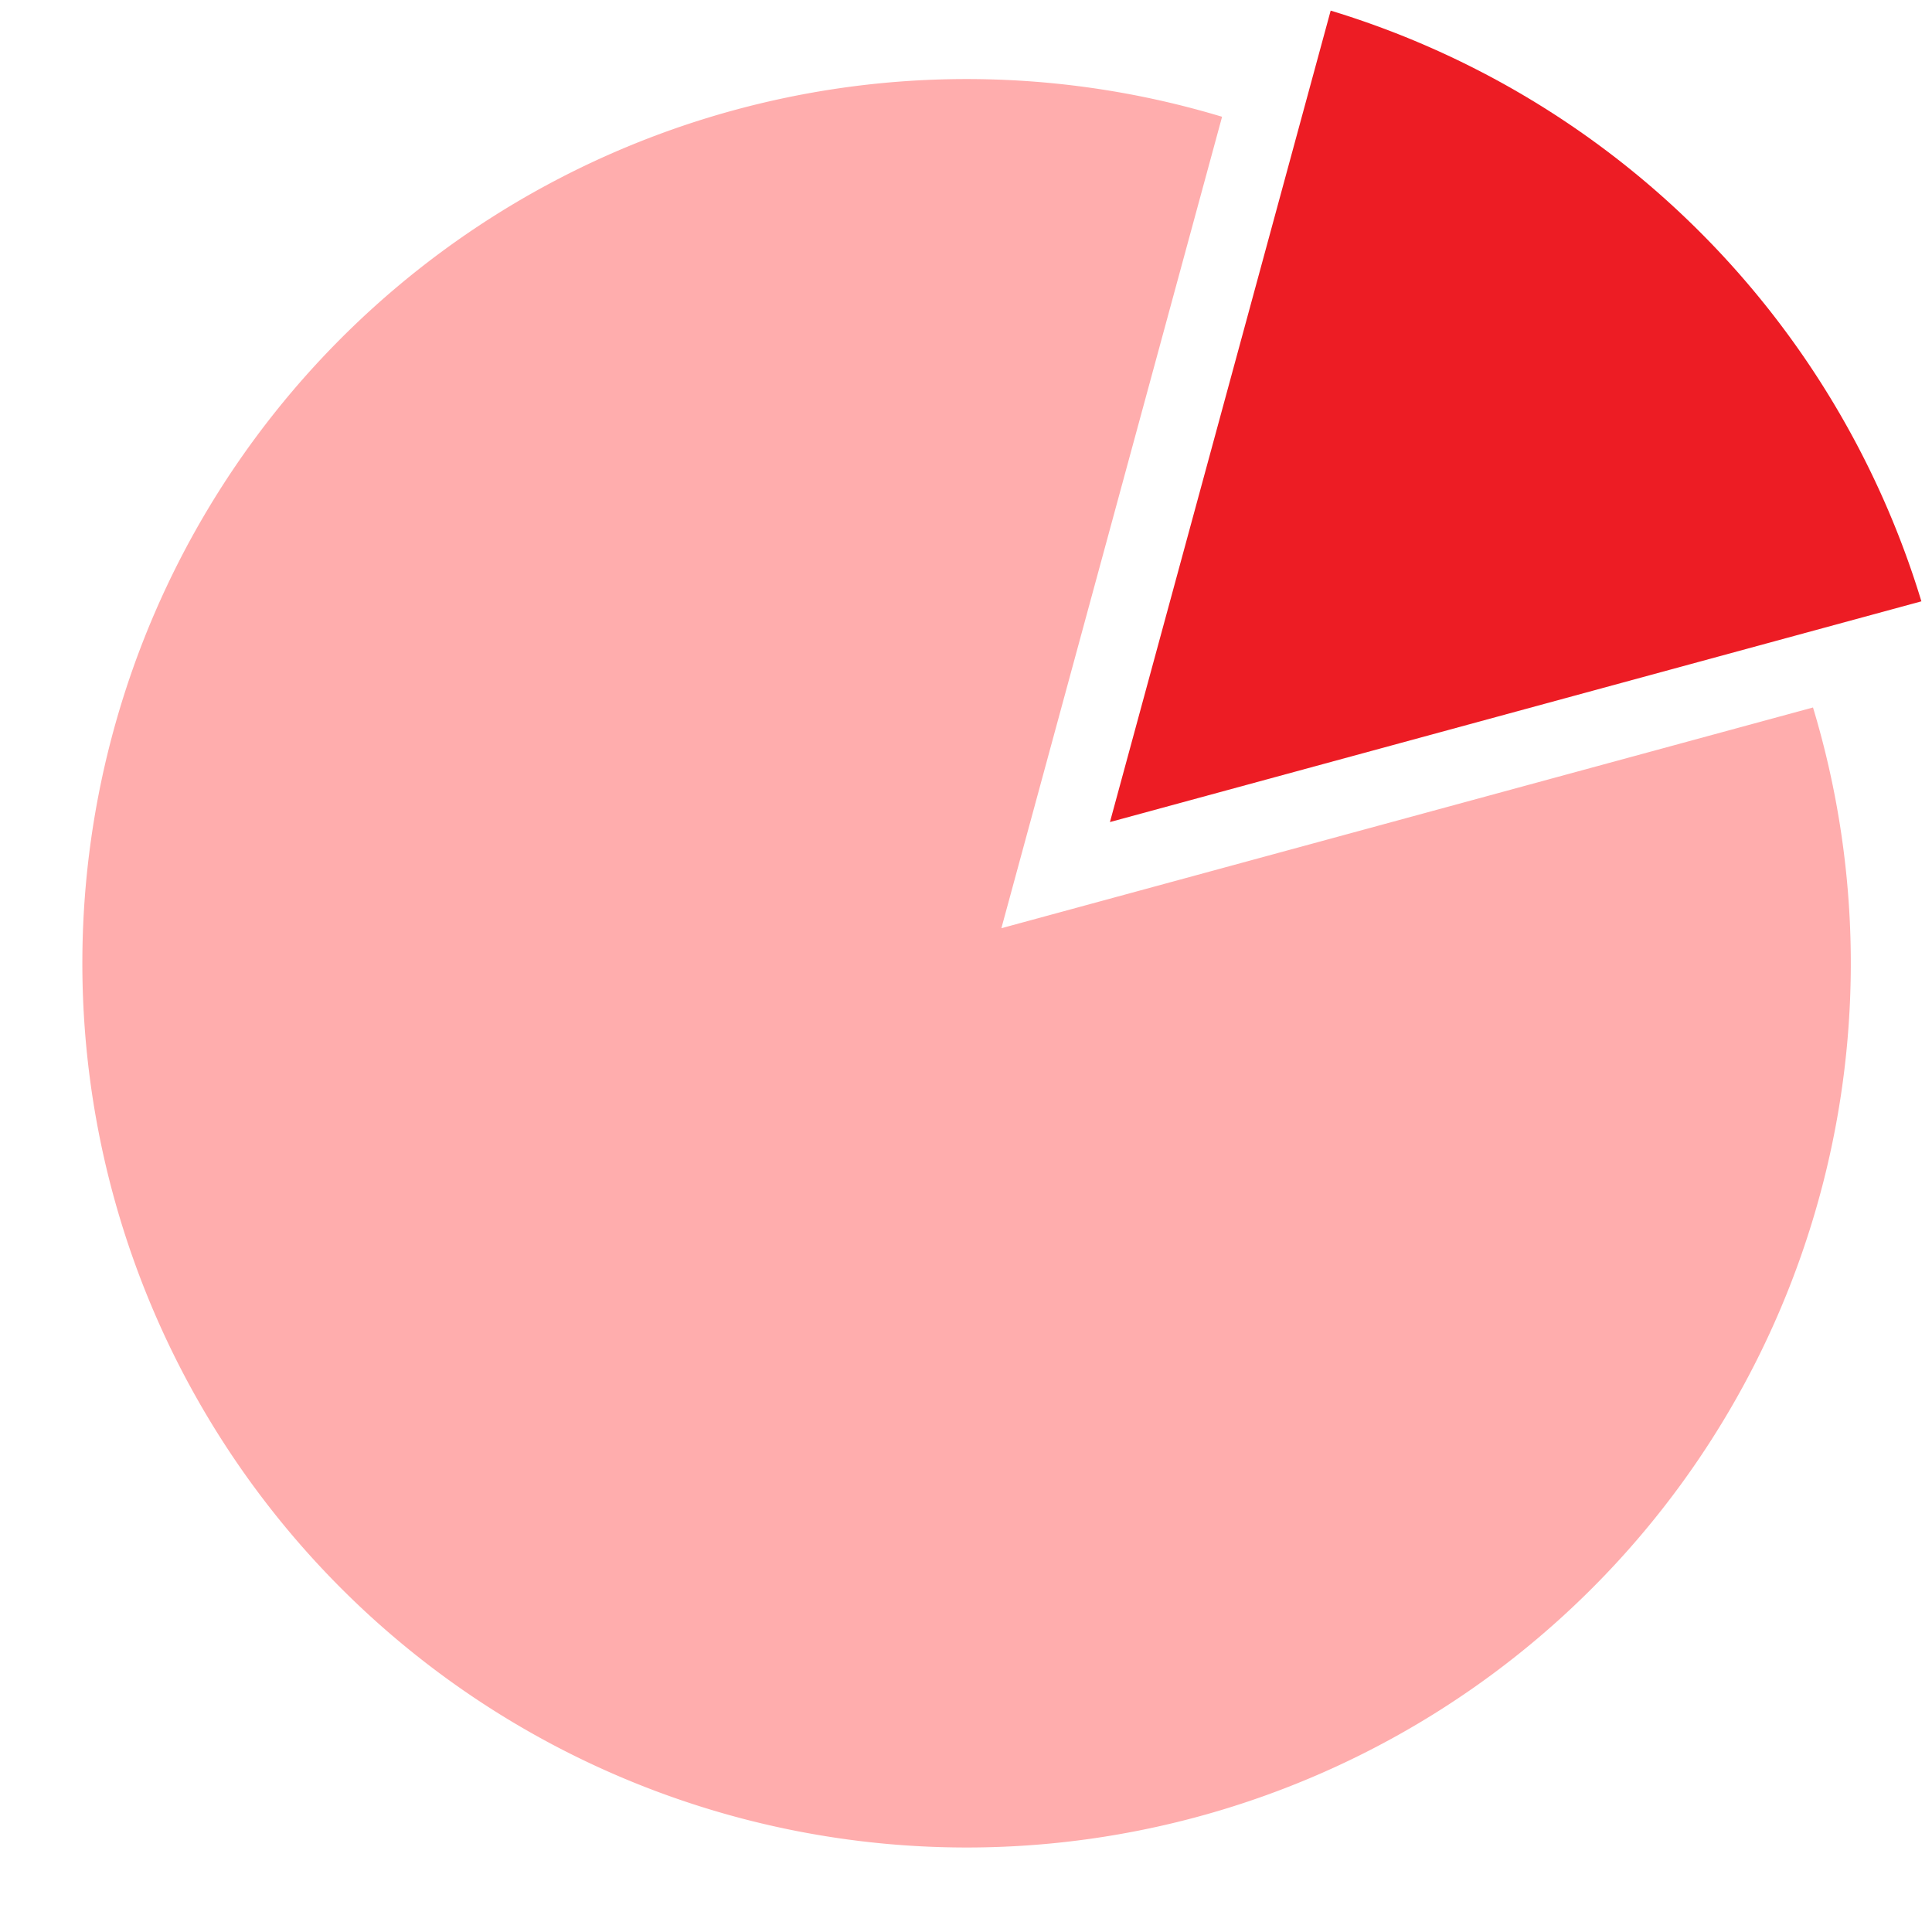 <?xml version="1.0" encoding="UTF-8" standalone="no"?><svg xmlns="http://www.w3.org/2000/svg" xmlns:xlink="http://www.w3.org/1999/xlink" data-name="Layer 1" fill="#000000" height="54.6" preserveAspectRatio="xMidYMid meet" version="1" viewBox="3.7 5.7 54.6 54.6" width="54.6" zoomAndPan="magnify"><g id="change1_1"><path d="M32,31.932,38.237,9a24.989,24.989,0,1,0,16.7,16.694Z" fill="#ffadad"/></g><g id="change2_1"><path d="M41.306,6,35.068,28.932,58,22.694A25.051,25.051,0,0,0,41.306,6Z" fill="#ed1c24"/></g></svg>